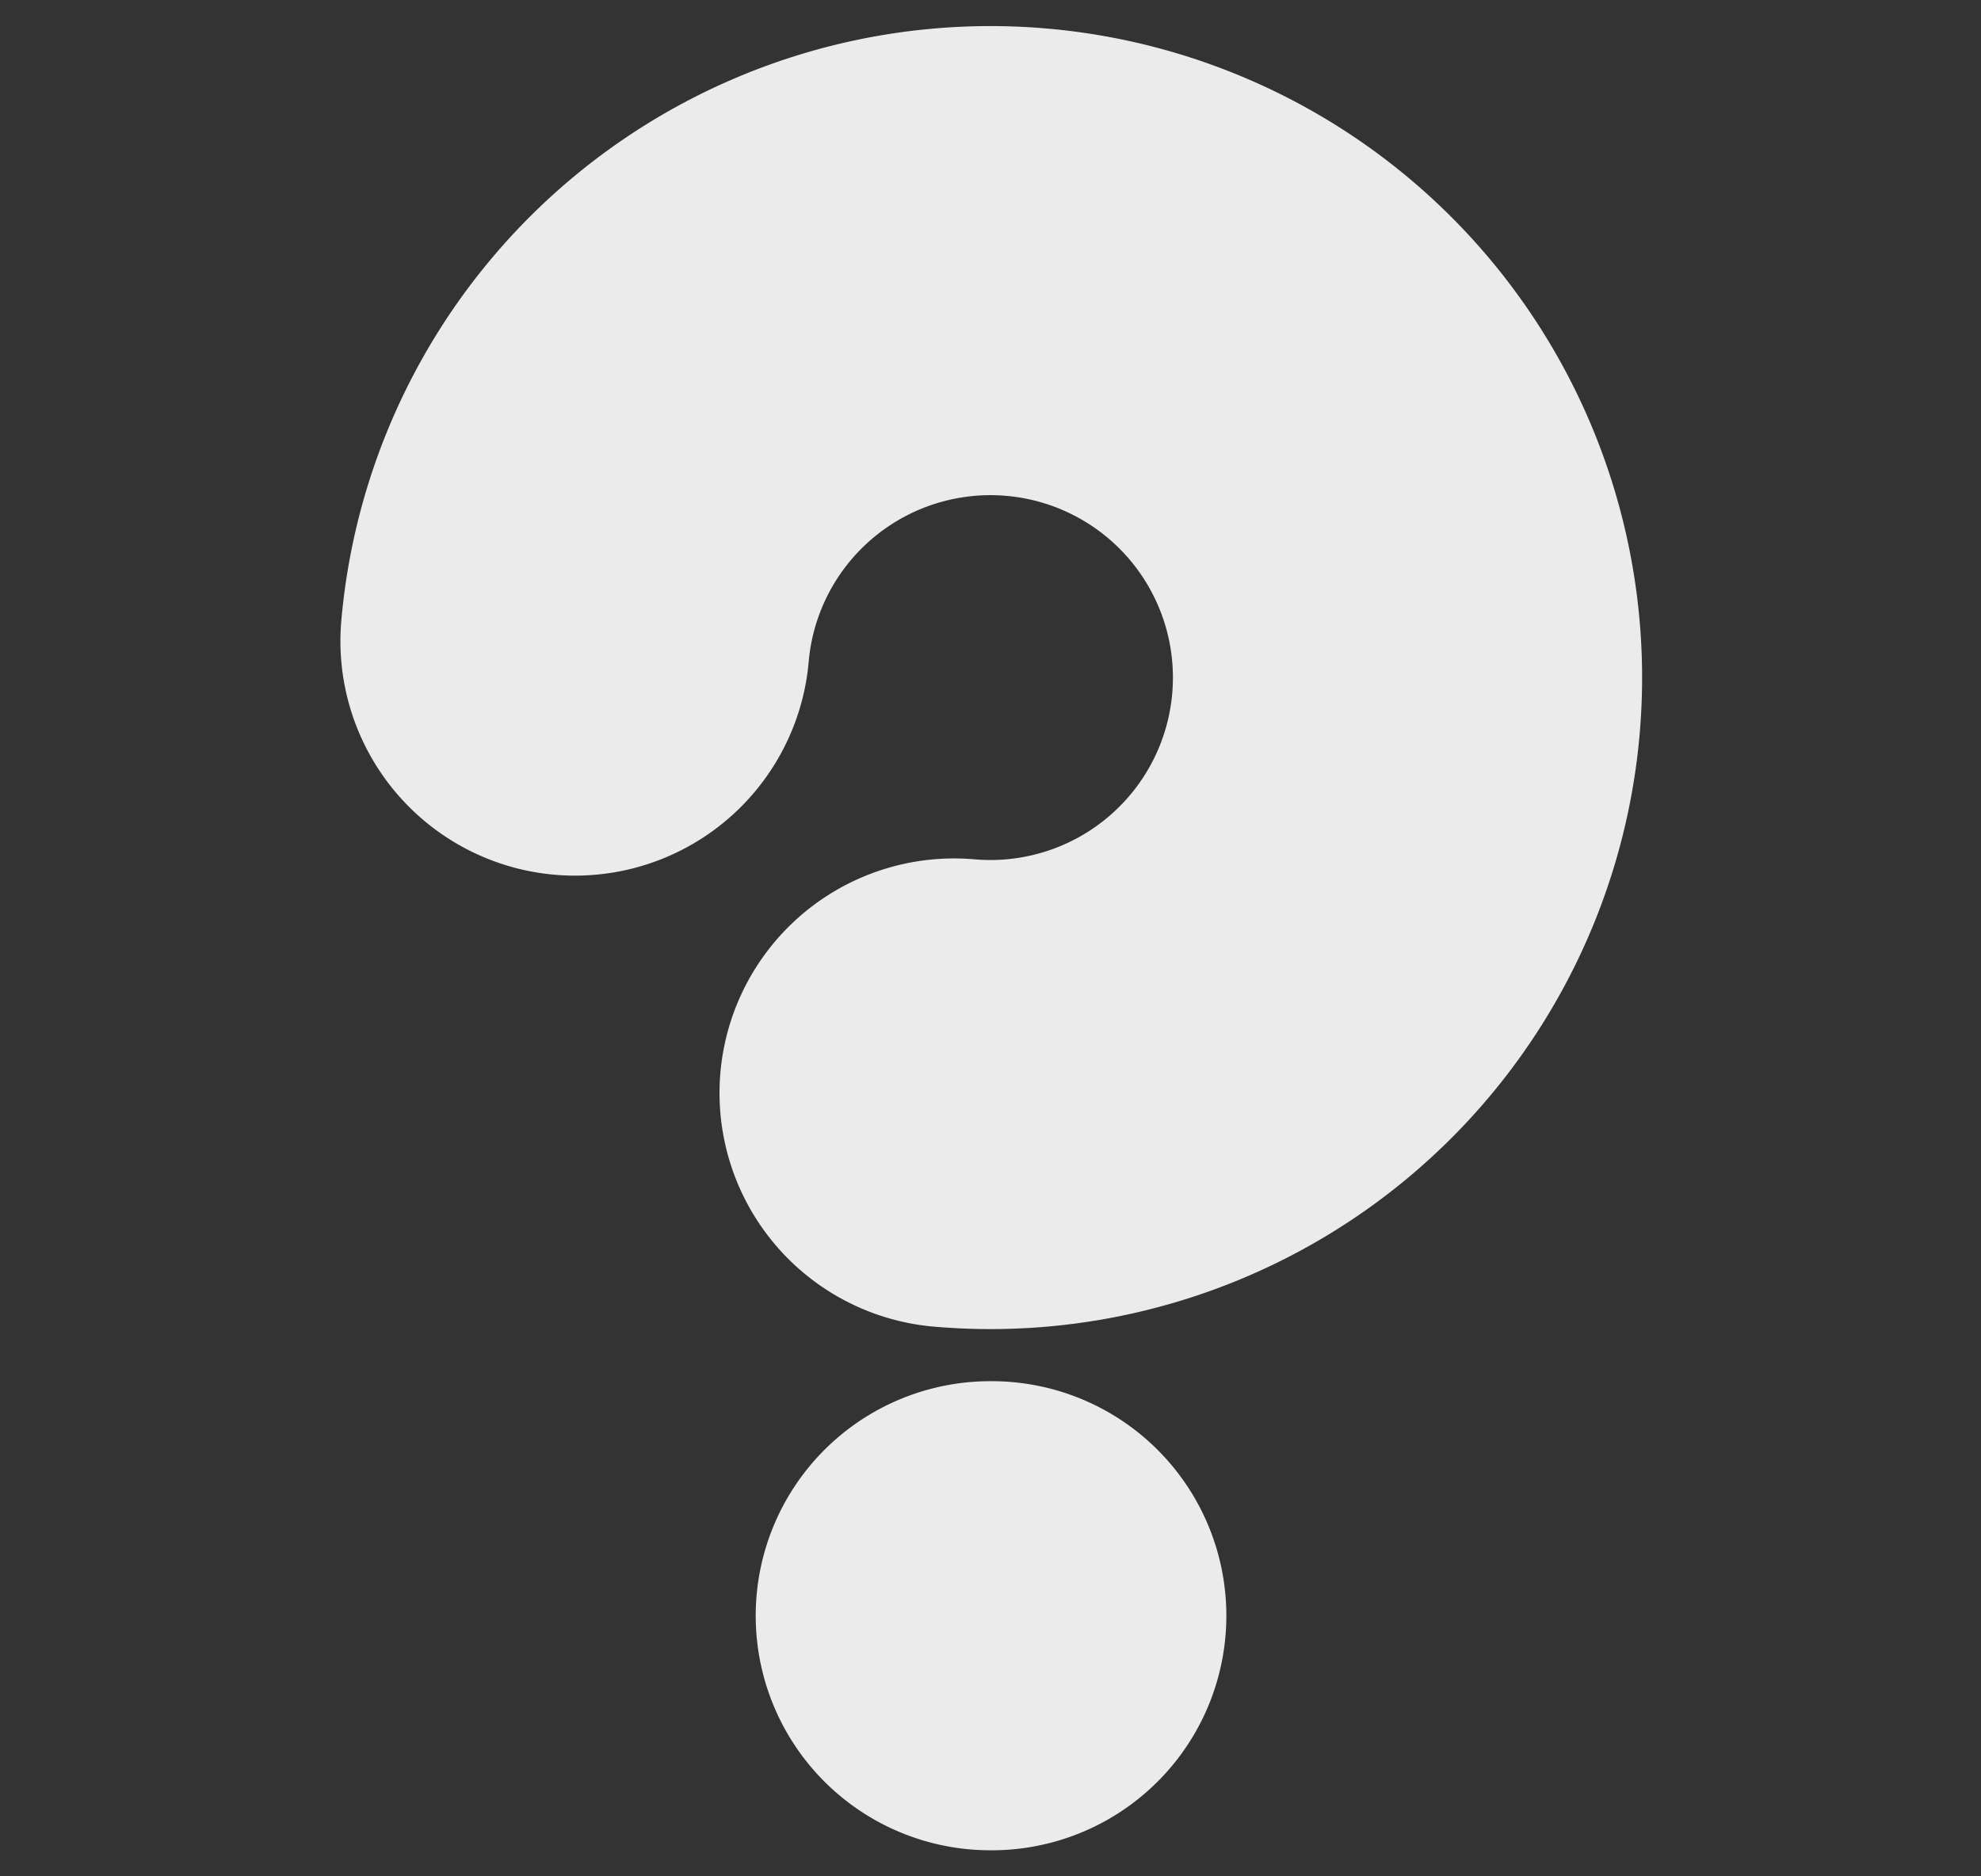 <svg xmlns:xlink="http://www.w3.org/1999/xlink" width="19" height="18" fill="none" xmlns="http://www.w3.org/2000/svg"><rect width="100%" height="100%" fill="#333333" stroke="none"/><g opacity="0.9" stroke="#FFFFFF" stroke-width="4.5px" stroke-linecap="round" stroke-linejoin="round" fill="none"><path d="M9.151 10.485A4 4 0 105.515 6.15M9.498 15.5h.014" stroke="#FFFFFF" fill="none" stroke-width="4.5px"></path></g></svg>